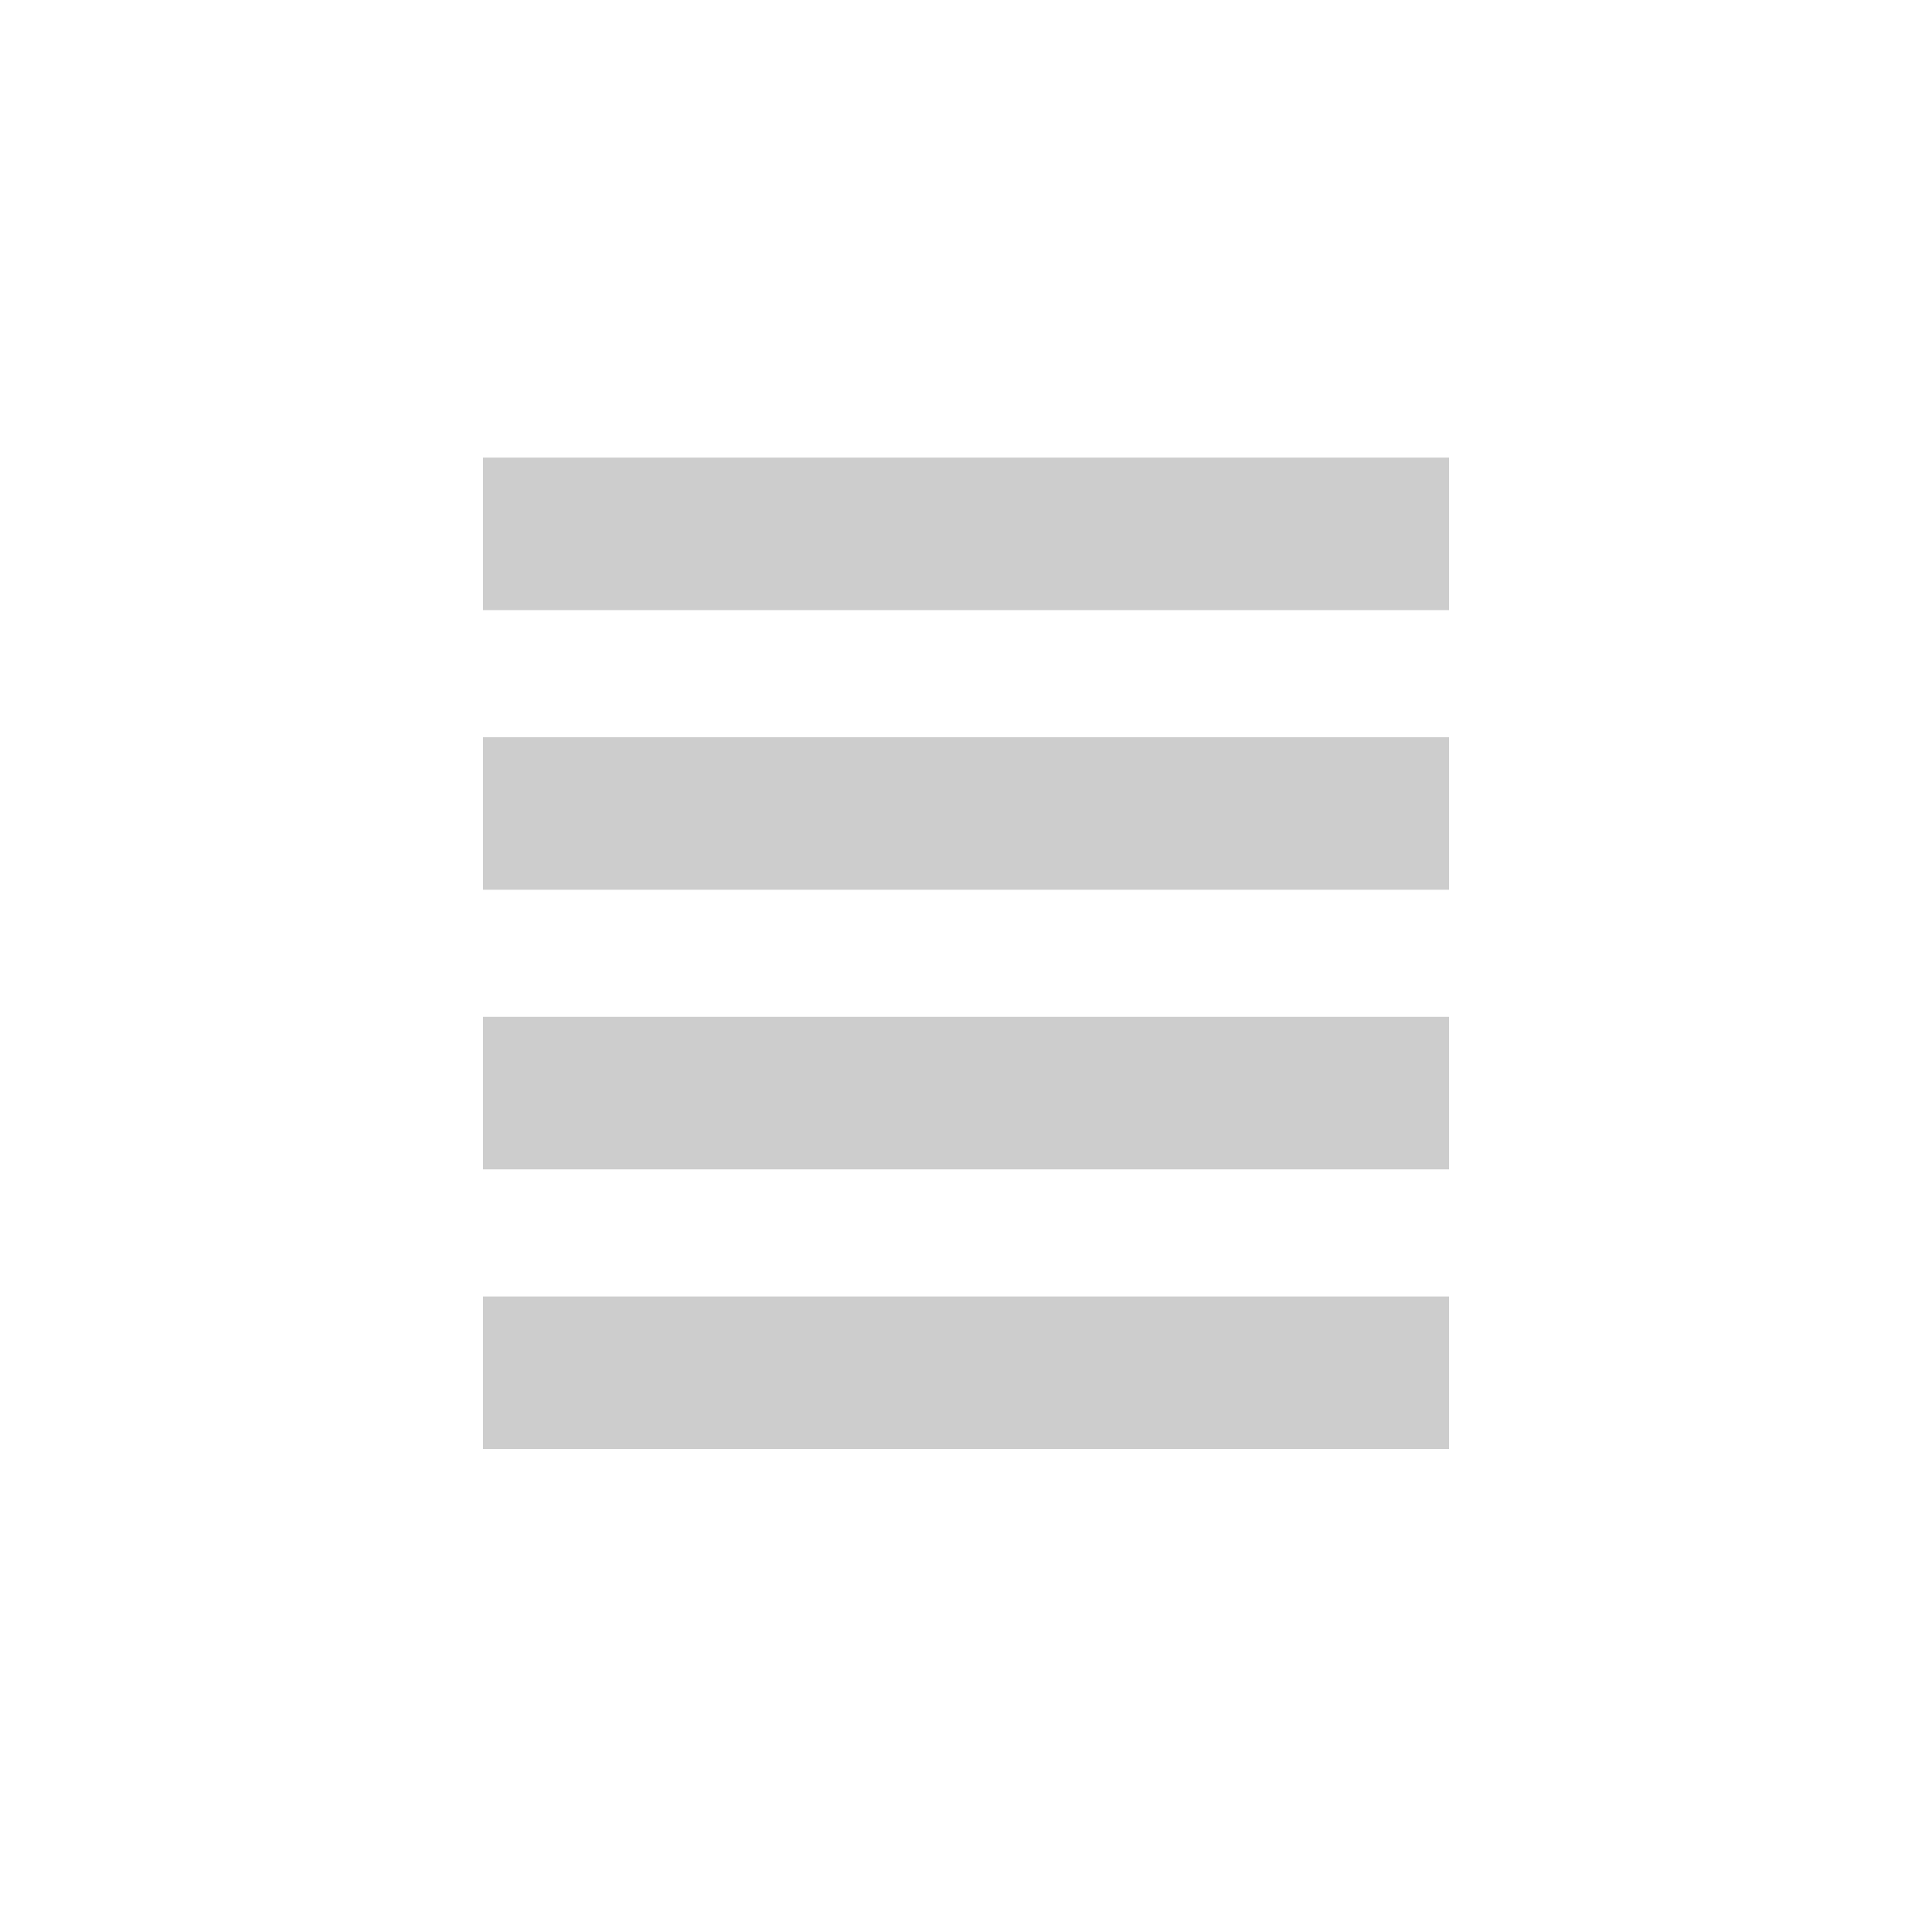 ﻿<?xml version="1.0" encoding="utf-8"?>
<!DOCTYPE svg PUBLIC "-//W3C//DTD SVG 1.1//EN" "http://www.w3.org/Graphics/SVG/1.1/DTD/svg11.dtd">
<svg xmlns="http://www.w3.org/2000/svg" xmlns:xlink="http://www.w3.org/1999/xlink" version="1.1" baseProfile="full" width="76" height="76" viewBox="0 0 76.00 76.00" enable-background="new 0 0 76.00 76.00" xml:space="preserve">
	<path fill="#CDCDCD" fill-opacity="1" stroke-width="0.2" stroke-linejoin="round" d="M 57,57L 19,57L 19,51L 57,51L 57,57 Z M 57,24L 19,24L 19,18L 57,18L 57,24 Z M 57,35L 19,35L 19,29L 57,29L 57,35 Z M 57,46L 19,46L 19,40L 57,40L 57,46 Z "/>
</svg>
